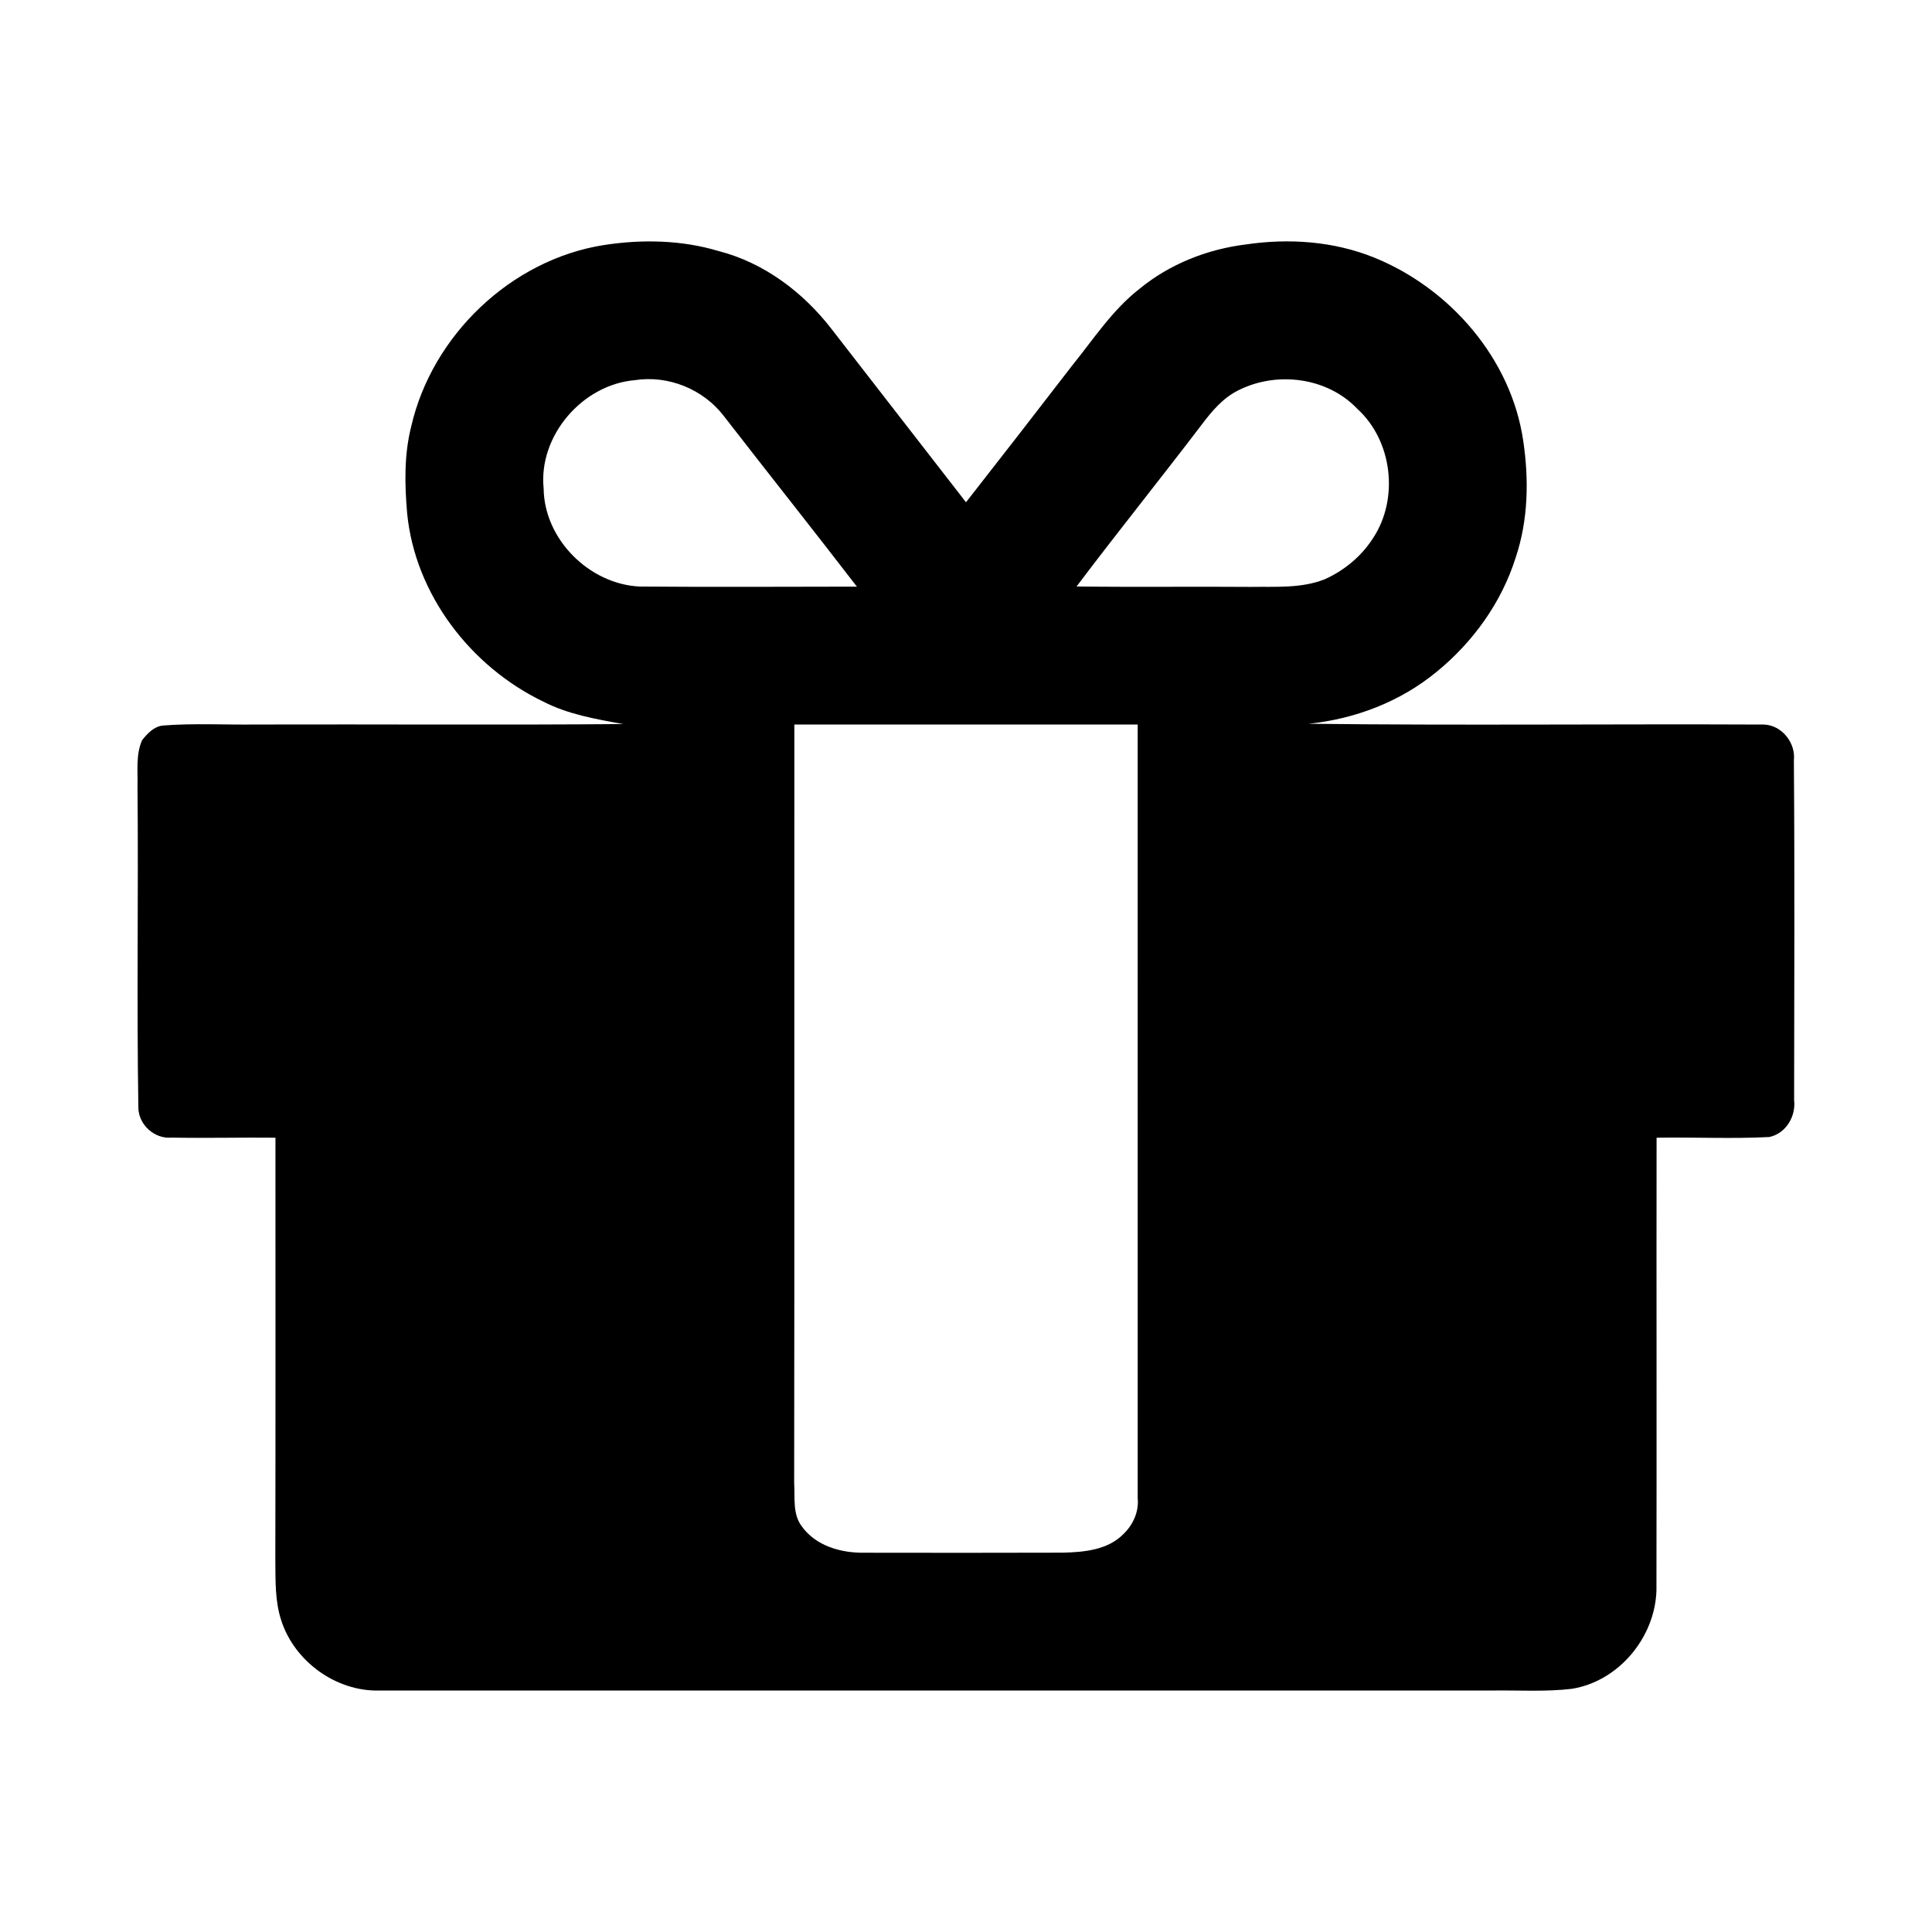 <svg width="1280" xmlns="http://www.w3.org/2000/svg" height="1280" viewBox="0 0 1024 1024">
<path d="m319.95,129.9c20.28-3.14 41.27-2.74 61.03,3.19 23.99,6.18 44.68,21.79 59.7,41.21 23.78,30.64 47.54,61.29 71.32,91.92 18.77-23.99 37.46-48.05 56.04-72.18 11.44-14.12 21.48-29.73 35.98-41 16-13.14 35.96-20.99 56.43-23.49 22.74-3.36 46.52-1.69 67.95,6.99 40.19,16.31 72.59,53.62 78.94,97.08 3.05,20.51 2.68,41.89-3.93,61.7-7.48,23.96-22.76,45.15-42.17,60.92-19.17,15.74-43.06,24.84-67.63,27.37 80.46,.96 160.95,.05 241.42,.42 9.41,.39 16.8,9.71 15.76,18.99 .46,59.99 .18,120 .13,180 1.03,8.65-4.32,17.72-13.11,19.62-19.91,1.05-39.87,.01-59.79,.38-.11,80 .09,160-.07,240-.77,24.89-20.04,48.14-44.91,52.1-13.95,1.64-28.05,.7-42.04,.89-196.67-.02-393.35-.03-590.02,.01-22.84,.57-44.87-15.4-51.88-37.06-3.42-10.31-3.04-21.26-3.17-31.96 .14-74.66 .06-149.33 .06-223.99-18.35-.2-36.69,.3-55.03-.05-9.08,.85-17.64-6.9-17.63-16.07-.91-56.61 .08-113.26-.45-169.89 .24-8.25-1-16.88 2.43-24.67 2.8-3.56 6.32-7.33 11.11-7.79 16.49-1.28 33.06-.31 49.58-.53 64.79-.19 129.58,.33 194.36-.25-14.41-2.57-29.17-5.11-42.33-11.85-38.56-18.52-68.03-56.84-72.24-99.86-1.33-15.32-1.65-30.99 2.16-46.01 11.05-48.29 52.9-88.37 102-96.14m16.49,71.6c-27.78,2.37-51.15,29.47-48.3,57.45 .32,26.89 24.2,50.67 50.85,51.93 38.39,.31 76.79,.09 115.18,.05-23.33-30.33-47.17-60.27-70.61-90.52-10.88-14.18-29.44-21.67-47.12-18.91m319.61,5.53c-7.96,4.04-13.79,10.96-19.06,17.95-21.91,28.79-44.61,56.98-66.39,85.87 30.79,.39 61.6-.02 92.4,.22 13.05-.22 26.6,.9 39.03-4.01 10.52-4.66 19.73-12.37 25.89-22.11 13.63-20.92 10.03-51.45-8.57-68.31-16.01-16.82-42.95-20.06-63.3-9.61m-235.03,176.98c-.09,134 .09,268-.1,402 .5,7.61-.94,16.49 4.06,23.01 7.47,10.42 20.77,14.11 33,13.96 35.01,.05 70.03,.09 105.04-.03 11.15-.23 23.95-1.33 32.24-9.7 5.23-4.92 8.46-11.97 7.74-19.22 .01-136.67 0-273.34-.01-410.01-60.66-.04-121.32-.02-181.97-.01Z"/>
</svg>

